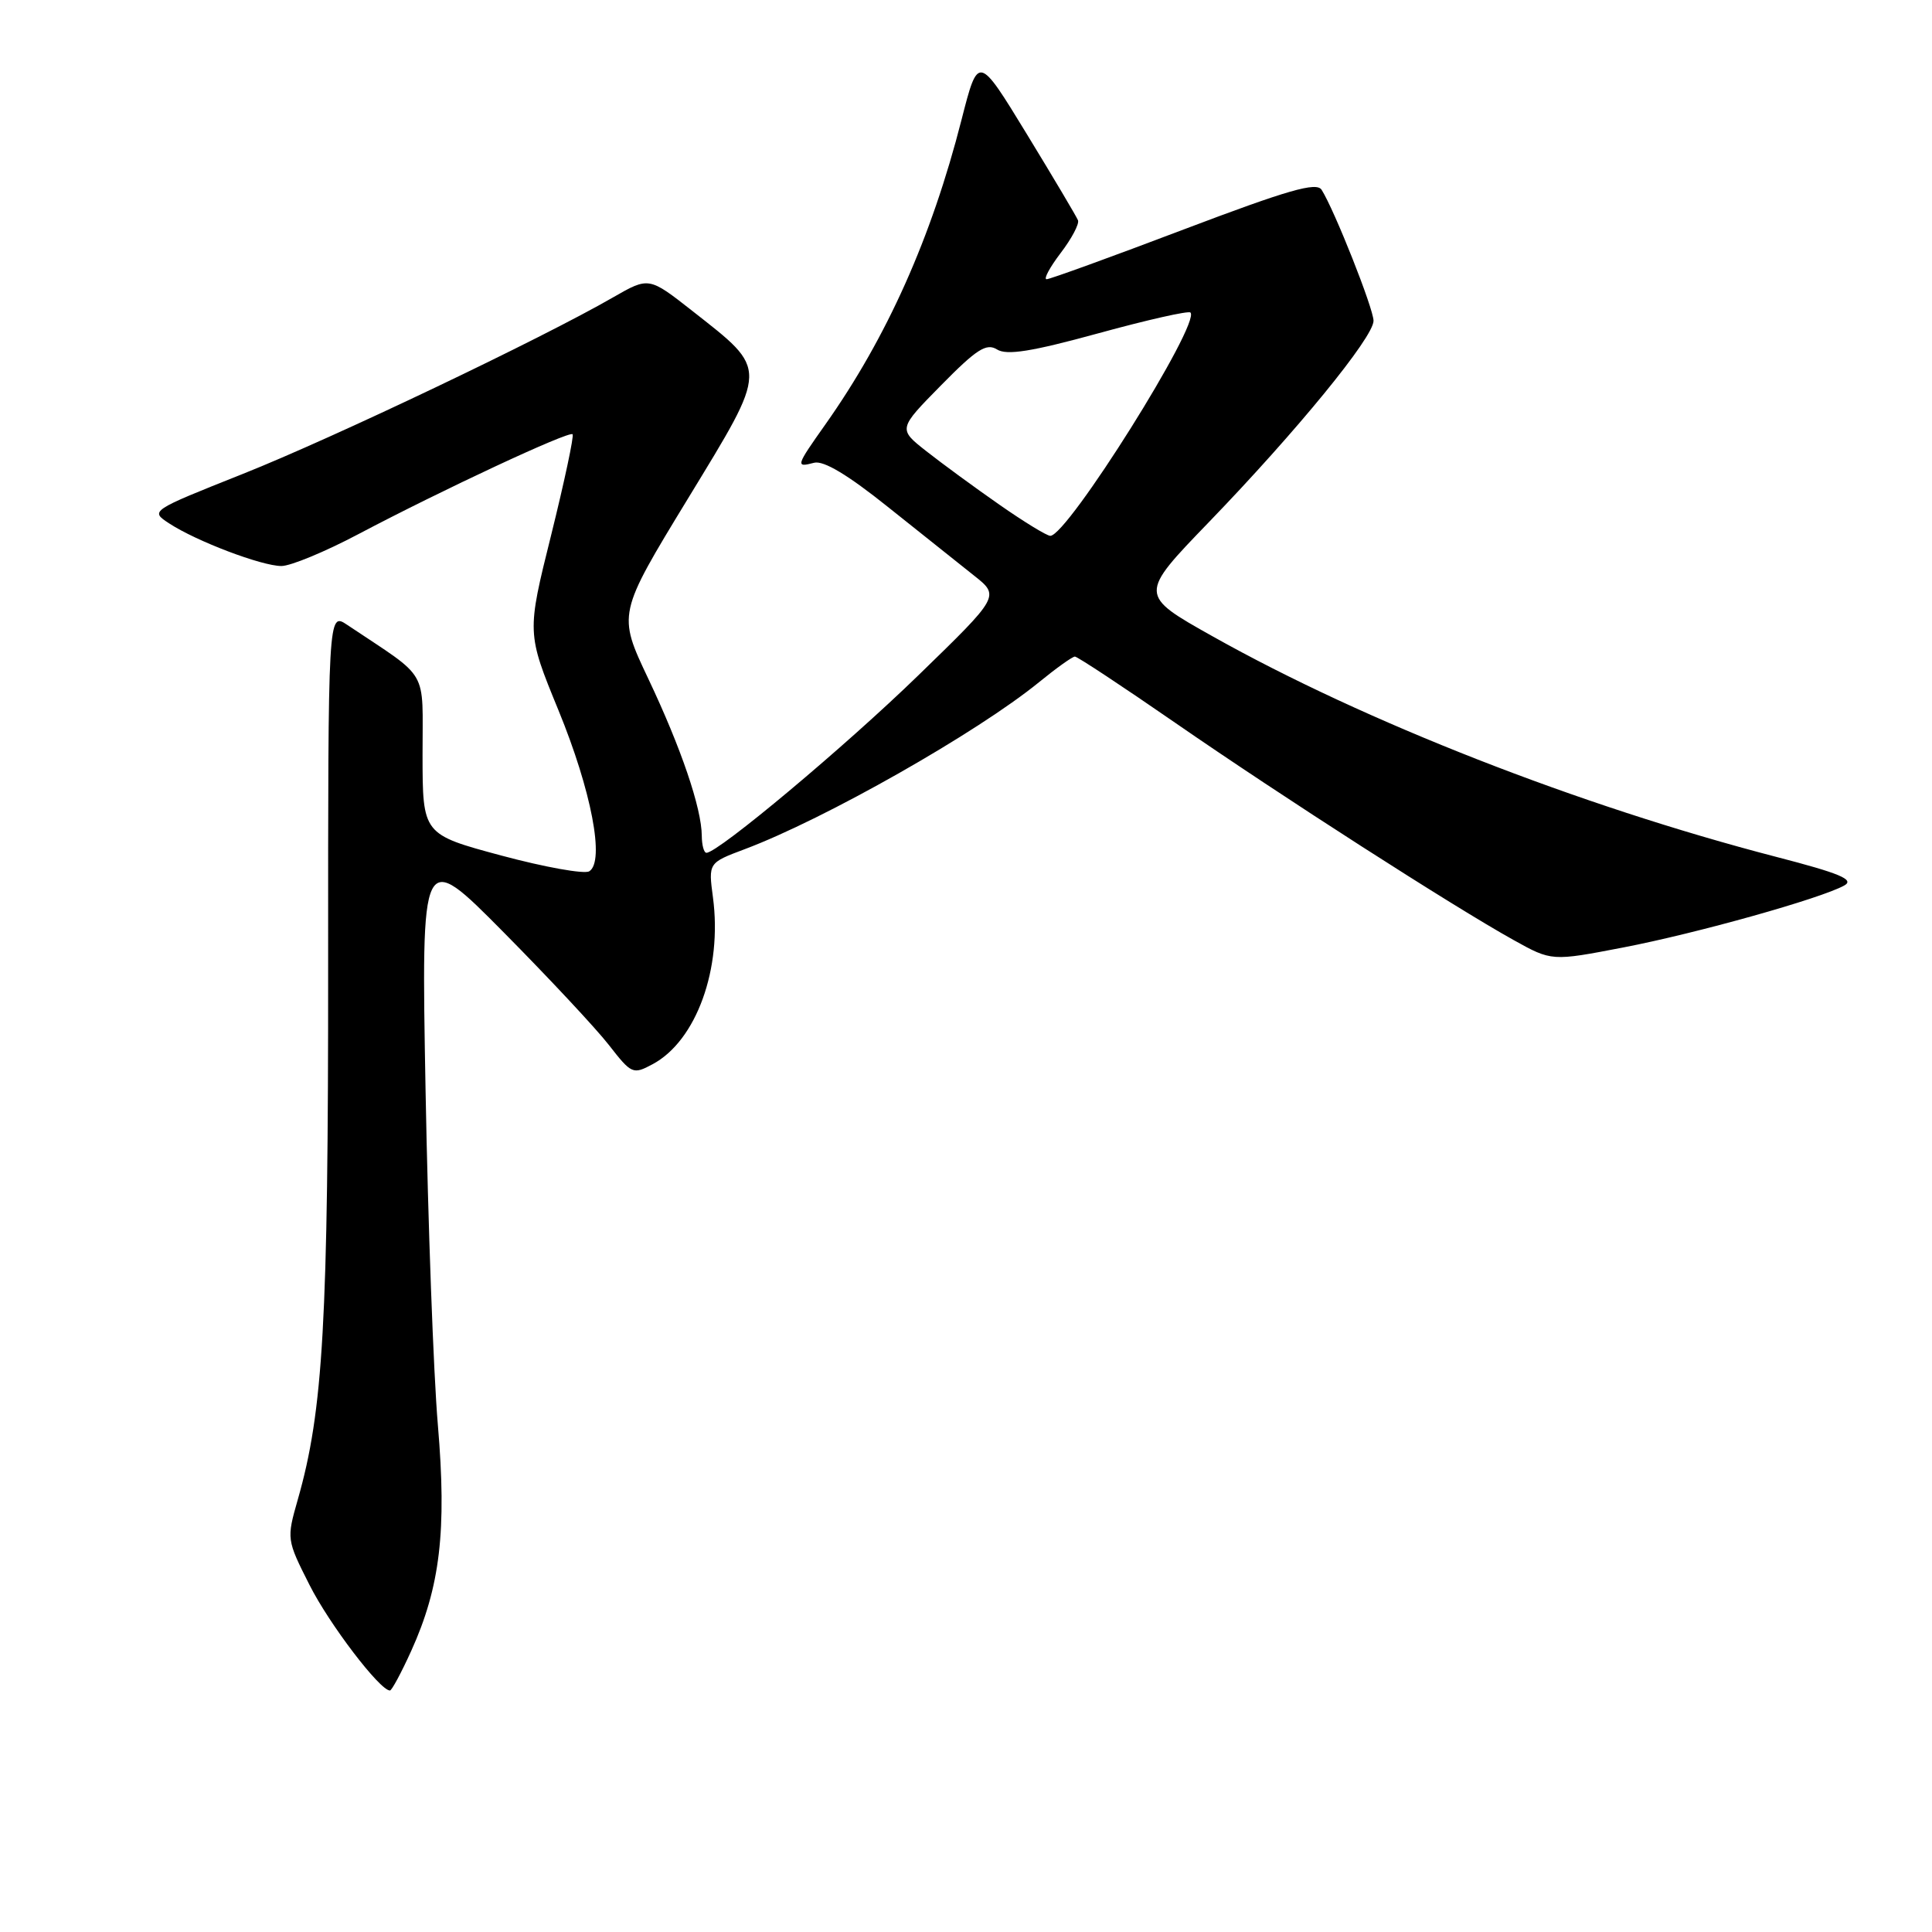 <?xml version="1.0" encoding="UTF-8" standalone="no"?>
<!DOCTYPE svg PUBLIC "-//W3C//DTD SVG 1.1//EN" "http://www.w3.org/Graphics/SVG/1.1/DTD/svg11.dtd" >
<svg xmlns="http://www.w3.org/2000/svg" xmlns:xlink="http://www.w3.org/1999/xlink" version="1.1" viewBox="0 0 256 256">
 <g >
 <path fill="currentColor"
d=" M 54.49 218.75 C 58.33 210.27 59.21 202.83 58.02 188.82 C 57.44 182.04 56.71 162.10 56.39 144.50 C 55.81 112.50 55.81 112.50 66.70 123.50 C 72.69 129.55 78.99 136.29 80.69 138.48 C 83.68 142.32 83.87 142.41 86.48 141.01 C 92.27 137.91 95.73 128.34 94.47 118.91 C 93.86 114.33 93.86 114.33 98.68 112.52 C 109.26 108.55 129.47 97.08 137.67 90.40 C 139.96 88.53 142.10 87.00 142.43 87.00 C 142.76 87.00 148.76 90.96 155.76 95.80 C 169.73 105.46 192.61 120.15 200.56 124.56 C 205.61 127.37 205.61 127.37 215.06 125.55 C 224.83 123.67 241.30 119.05 244.38 117.33 C 245.77 116.55 243.82 115.73 235.32 113.53 C 209.26 106.76 180.88 95.66 160.70 84.33 C 150.88 78.82 150.88 78.82 160.21 69.16 C 171.81 57.14 182.00 44.69 182.00 42.51 C 182.00 40.90 176.81 27.81 175.12 25.15 C 174.44 24.08 170.69 25.16 156.86 30.40 C 147.30 34.03 139.11 37.00 138.68 37.00 C 138.25 37.00 139.09 35.44 140.54 33.53 C 142.00 31.62 143.03 29.67 142.84 29.19 C 142.65 28.71 139.60 23.57 136.06 17.77 C 129.62 7.22 129.62 7.22 127.41 15.86 C 123.42 31.50 117.53 44.69 109.36 56.25 C 105.45 61.78 105.39 61.97 107.87 61.32 C 109.13 60.99 112.34 62.92 117.65 67.17 C 122.00 70.65 127.12 74.73 129.03 76.24 C 132.50 78.98 132.50 78.98 121.70 89.47 C 111.99 98.91 95.16 113.00 93.61 113.00 C 93.27 113.00 93.00 111.99 92.99 110.75 C 92.97 107.10 90.25 99.10 85.90 89.93 C 81.84 81.36 81.84 81.36 91.13 66.11 C 101.89 48.44 101.87 49.17 91.74 41.20 C 85.98 36.68 85.98 36.68 81.24 39.40 C 71.74 44.88 44.19 58.01 32.19 62.79 C 19.88 67.69 19.88 67.69 22.41 69.35 C 26.01 71.71 34.68 75.00 37.29 75.00 C 38.51 75.00 43.10 73.10 47.50 70.77 C 58.54 64.94 75.40 57.07 75.87 57.54 C 76.08 57.75 74.80 63.76 73.03 70.90 C 69.80 83.87 69.80 83.87 73.99 94.09 C 78.37 104.77 80.17 114.16 78.08 115.45 C 77.43 115.85 72.20 114.91 66.45 113.37 C 56.00 110.56 56.00 110.56 55.99 100.03 C 55.97 88.34 57.05 90.19 46.01 82.80 C 43.47 81.10 43.47 81.10 43.48 127.80 C 43.50 175.20 42.84 186.89 39.45 198.73 C 37.97 203.92 37.98 204.02 41.01 210.01 C 43.63 215.21 50.33 224.00 51.67 224.00 C 51.91 224.00 53.18 221.64 54.49 218.75 Z  M 132.42 66.87 C 129.16 64.60 124.81 61.41 122.75 59.79 C 119.00 56.84 119.00 56.84 124.71 51.04 C 129.42 46.25 130.71 45.43 132.12 46.31 C 133.41 47.11 136.69 46.59 145.55 44.16 C 152.00 42.39 157.48 41.15 157.74 41.41 C 159.14 42.81 141.45 71.00 139.17 71.00 C 138.71 71.00 135.67 69.14 132.42 66.87 Z "/>
</g>
</svg>